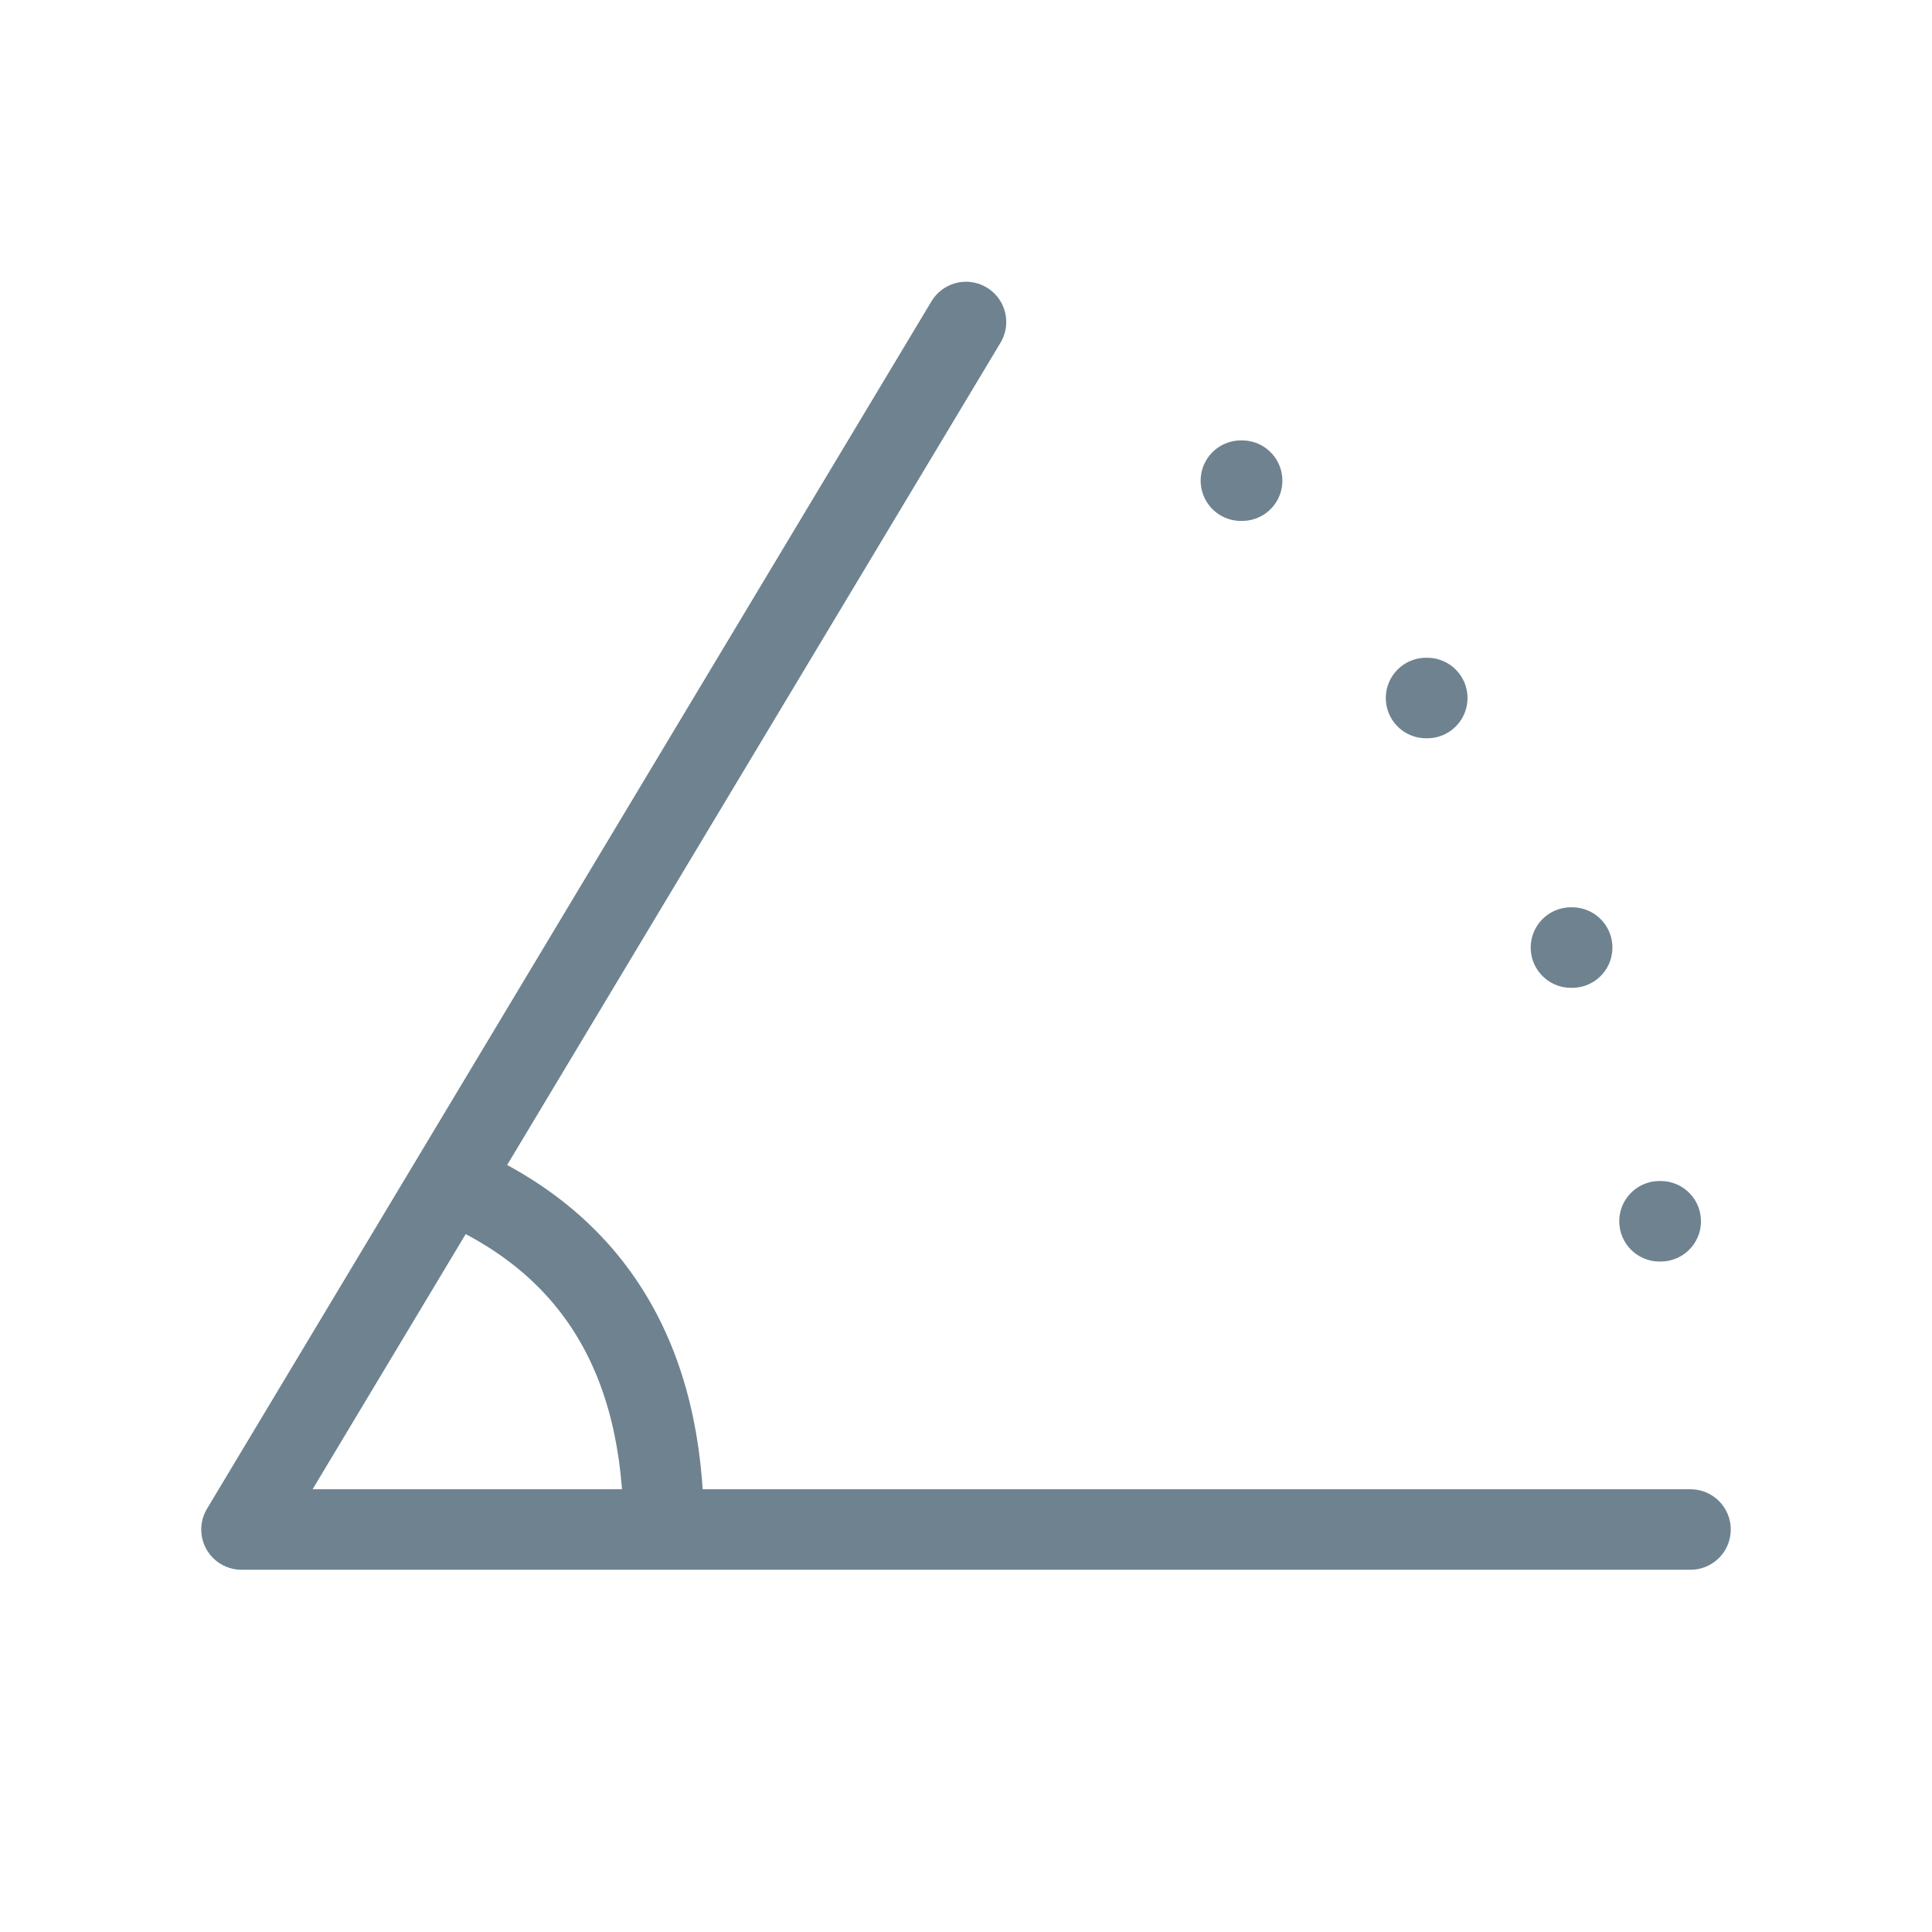 <svg width="24" height="24" viewBox="0 0 24 24" xmlns="http://www.w3.org/2000/svg">
    <g fill="none" fill-rule="evenodd">
        <path d="M0 0h24v24H0z"/>
        <path stroke="#6F8290" stroke-linecap="round" stroke-linejoin="round" d="M21 19H3l9-15M20.615 15.171h.015M19.515 11.771h.015M17.715 8.671h.015M15.415 5.971h.015"/>
        <path d="M5.654 14.714c1.728.748 2.591 2.177 2.591 4.286" stroke="#6F8290"/>
    </g>
</svg>
